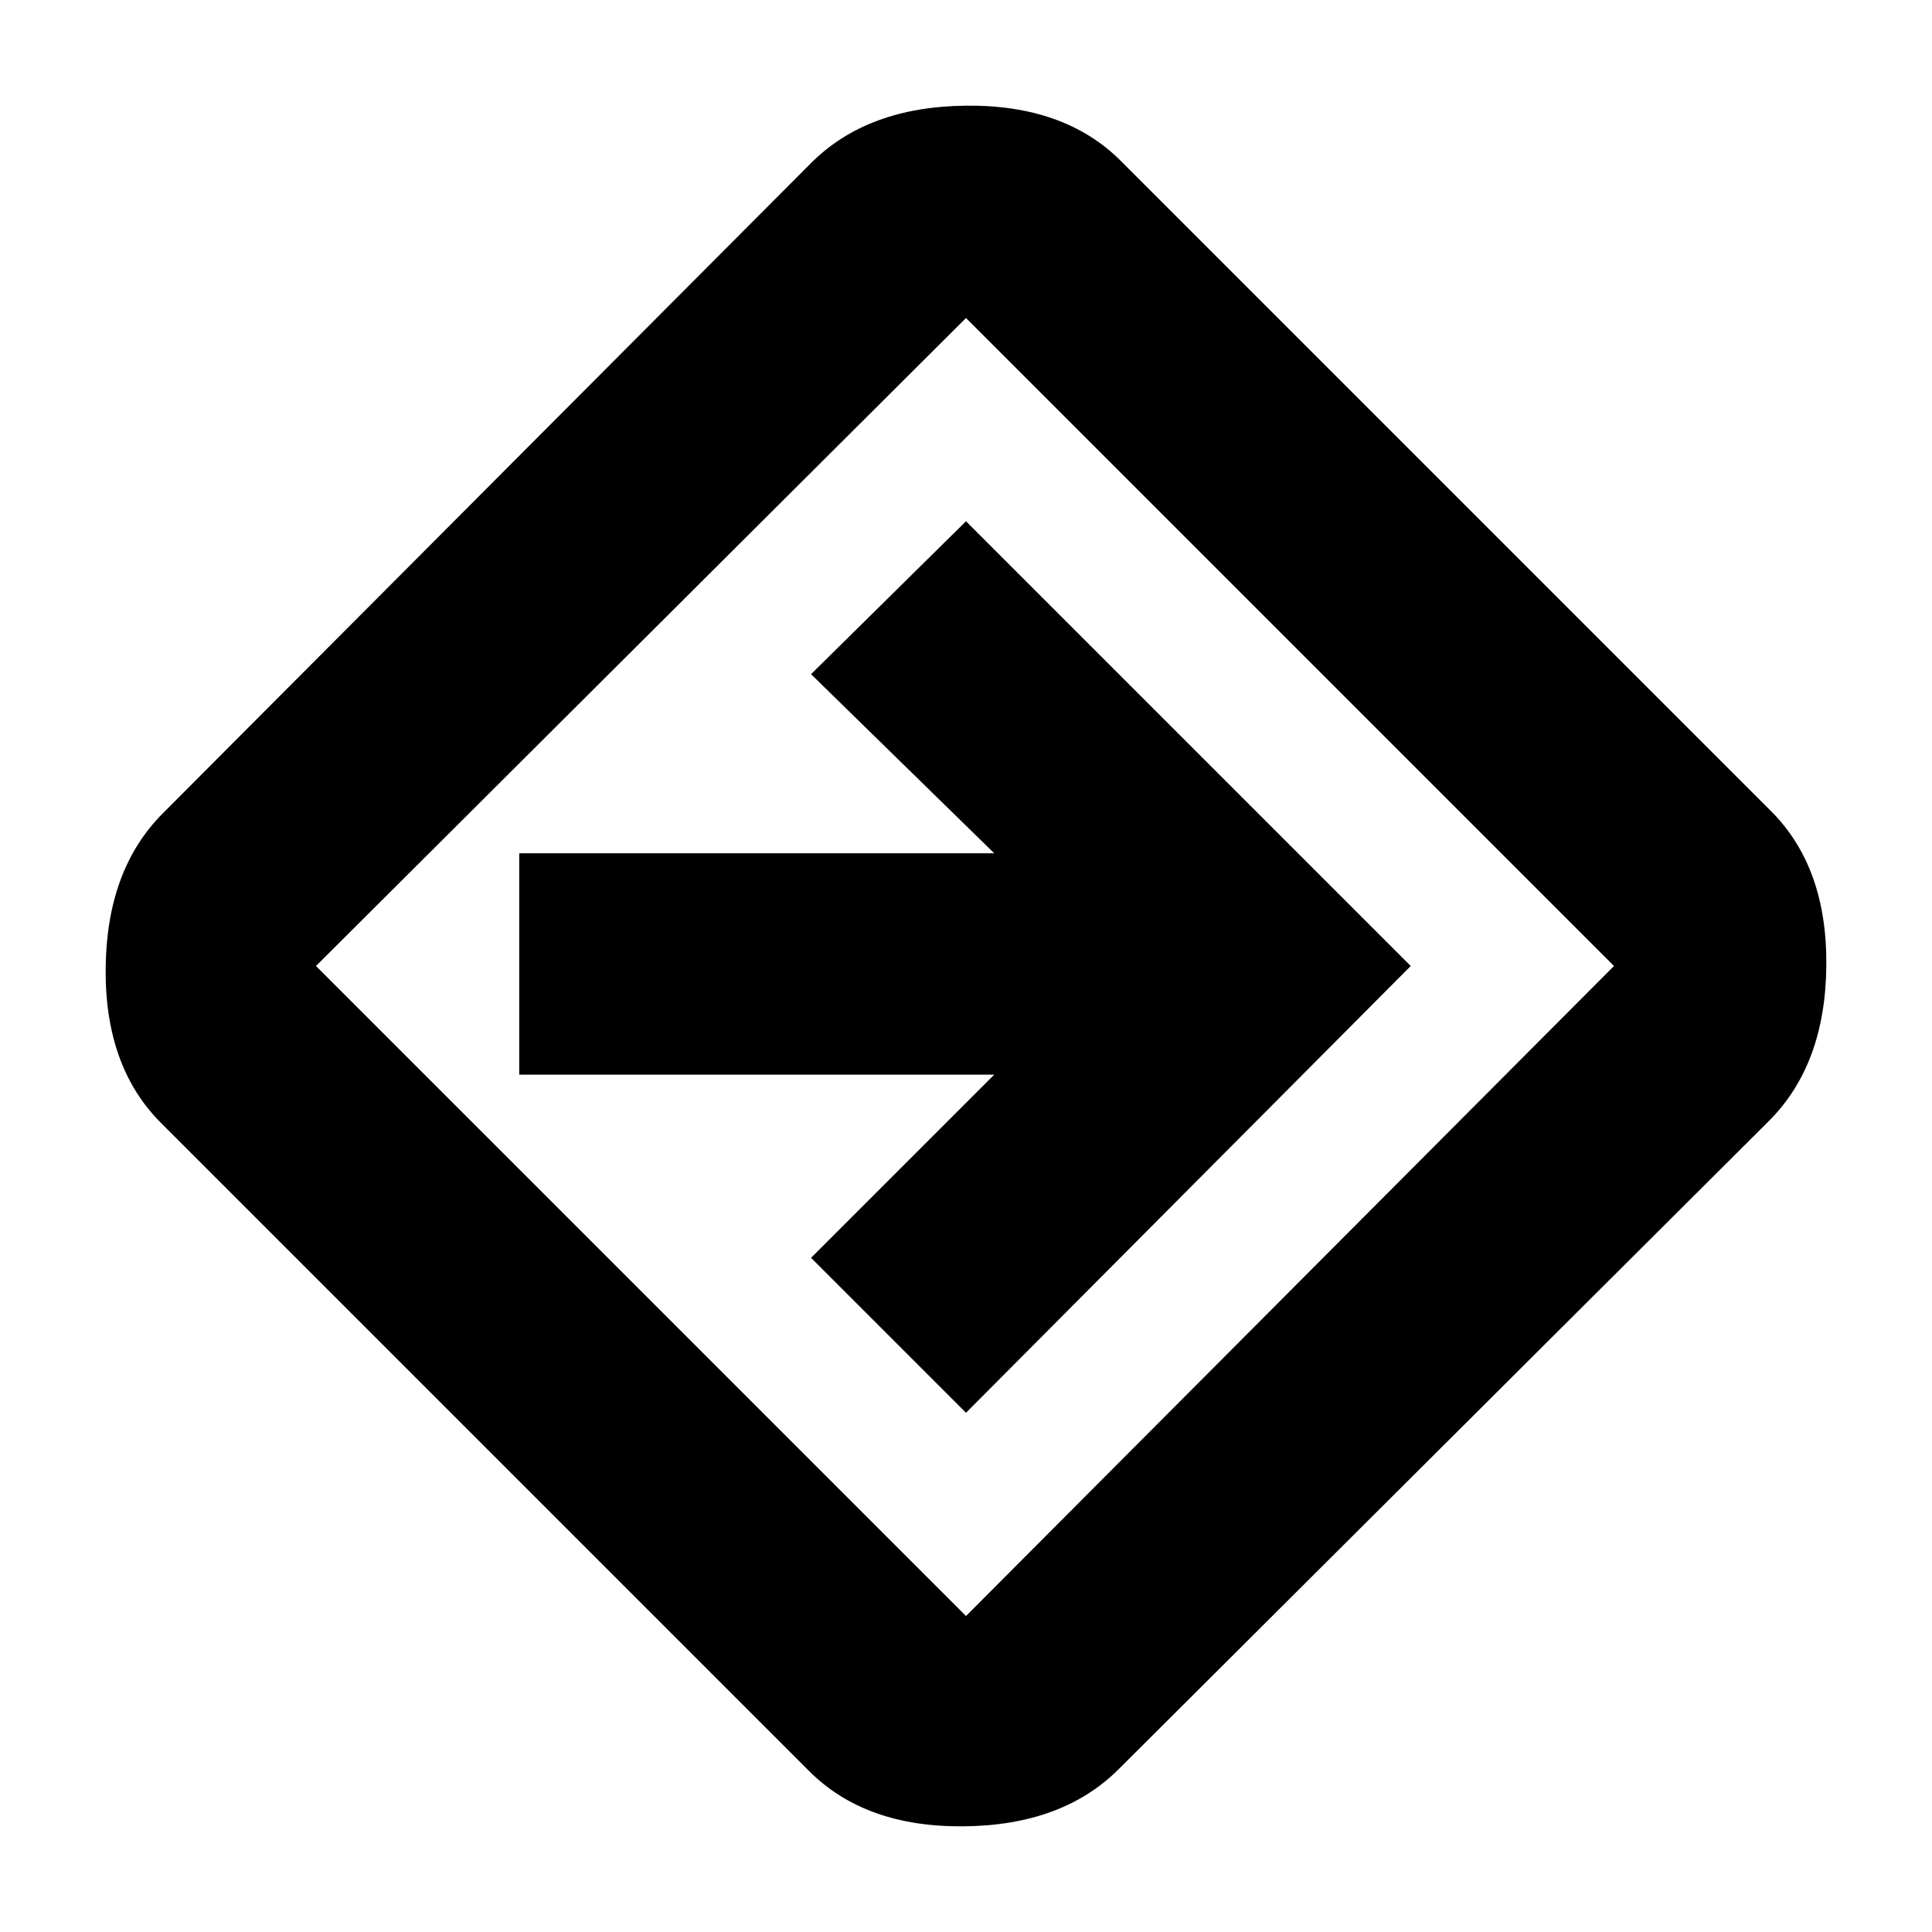 <svg xmlns="http://www.w3.org/2000/svg" height="20" width="20"><path d="M8.375 18.333 1.667 11.625Q1.083 11.042 1.094 10.021Q1.104 9 1.688 8.417L8.396 1.688Q8.979 1.104 10 1.094Q11.021 1.083 11.604 1.667L18.333 8.396Q18.917 8.979 18.906 10Q18.896 11.021 18.312 11.604L11.583 18.312Q11 18.896 9.979 18.906Q8.958 18.917 8.375 18.333ZM10 16.729Q10 16.729 10 16.729Q10 16.729 10 16.729L16.708 10Q16.708 10 16.708 10Q16.708 10 16.708 10L10 3.292Q10 3.292 10 3.292Q10 3.292 10 3.292L3.271 10Q3.271 10 3.271 10Q3.271 10 3.271 10ZM10 14.625 14.604 10 10 5.396 8.396 6.979 10.292 8.833H5.375V11.125H10.292L8.396 13.021ZM10 10Q10 10 10 10Q10 10 10 10Q10 10 10 10Q10 10 10 10Q10 10 10 10Q10 10 10 10Q10 10 10 10Q10 10 10 10Z"/></svg>